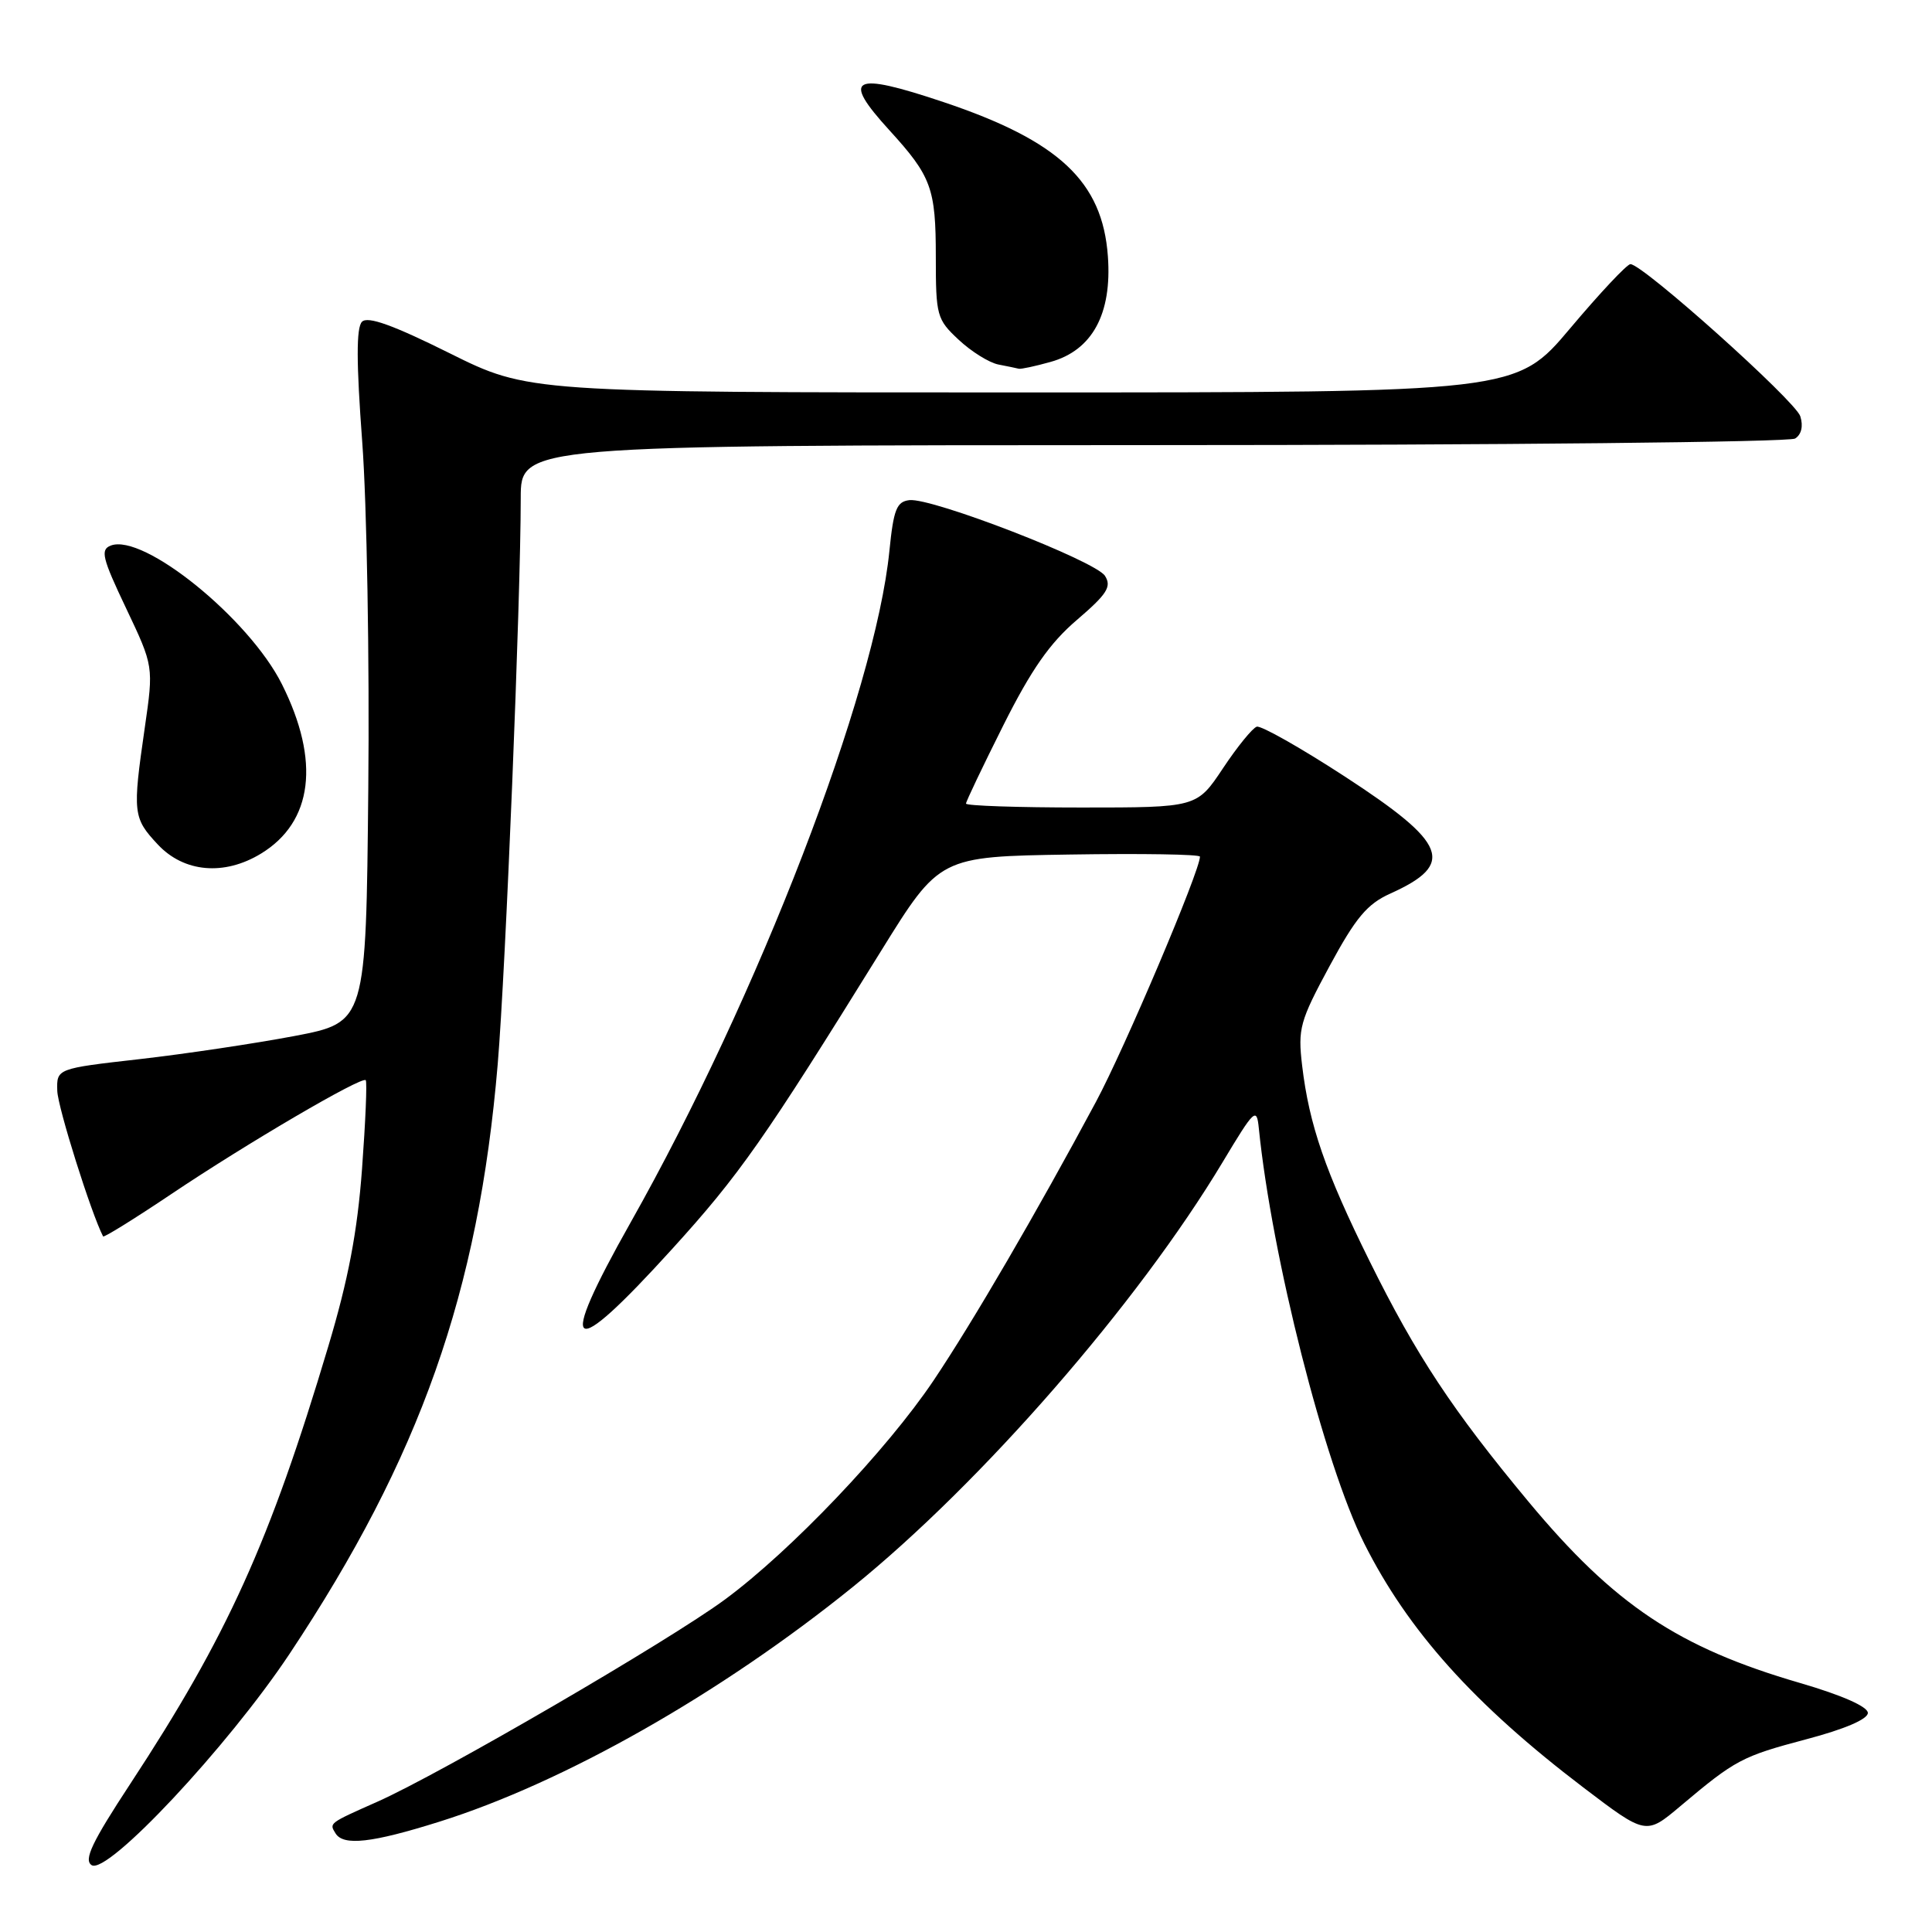 <?xml version="1.0" encoding="UTF-8" standalone="no"?>
<!DOCTYPE svg PUBLIC "-//W3C//DTD SVG 1.1//EN" "http://www.w3.org/Graphics/SVG/1.1/DTD/svg11.dtd" >
<svg xmlns="http://www.w3.org/2000/svg" xmlns:xlink="http://www.w3.org/1999/xlink" version="1.1" viewBox="0 0 256 256">
 <g >
 <path fill="currentColor"
d=" M 38.35 219.17 C 55.68 193.10 63.40 171.24 65.95 141.00 C 67.00 128.55 69.00 79.35 69.00 66.01 C 69.00 59.00 69.00 59.00 152.75 58.98 C 198.81 58.98 237.11 58.58 237.86 58.11 C 238.70 57.58 238.96 56.46 238.55 55.16 C 237.90 53.12 217.68 35.00 216.04 35.00 C 215.59 35.00 211.99 38.83 208.06 43.50 C 200.90 52.00 200.90 52.00 135.46 52.00 C 70.02 52.00 70.02 52.00 59.53 46.78 C 52.07 43.07 48.73 41.87 47.97 42.63 C 47.20 43.40 47.21 48.01 48.00 58.60 C 48.61 66.80 48.97 87.44 48.80 104.49 C 48.50 135.47 48.50 135.47 39.00 137.28 C 33.77 138.27 24.55 139.65 18.50 140.34 C 7.50 141.59 7.50 141.59 7.59 144.55 C 7.66 146.74 12.08 160.78 13.66 163.83 C 13.75 164.02 17.81 161.50 22.67 158.24 C 32.75 151.47 47.93 142.59 48.46 143.13 C 48.66 143.34 48.43 148.63 47.97 154.90 C 47.35 163.25 46.15 169.55 43.50 178.40 C 35.74 204.38 30.11 216.80 17.26 236.37 C 12.18 244.11 11.07 246.44 12.14 247.14 C 14.21 248.50 30.16 231.47 38.35 219.17 Z  M 58.20 241.39 C 74.77 236.19 95.50 224.42 113.00 210.28 C 130.07 196.48 150.79 172.68 162.00 154.00 C 166.23 146.95 166.52 146.68 166.80 149.50 C 168.53 166.57 175.49 193.99 180.76 204.50 C 186.57 216.08 195.33 225.84 209.80 236.85 C 218.10 243.16 218.10 243.16 222.65 239.33 C 229.96 233.17 230.80 232.73 239.35 230.46 C 244.43 229.12 247.50 227.80 247.50 226.97 C 247.50 226.14 244.06 224.62 238.50 223.00 C 222.38 218.31 213.92 212.66 202.55 199.00 C 192.48 186.89 187.66 179.61 181.47 167.09 C 175.62 155.28 173.47 149.04 172.54 141.20 C 171.96 136.29 172.23 135.32 176.18 128.00 C 179.65 121.58 181.16 119.78 184.23 118.40 C 192.89 114.49 191.83 111.77 178.19 102.89 C 172.35 99.09 167.10 96.12 166.53 96.29 C 165.97 96.46 163.95 98.94 162.05 101.80 C 158.59 107.00 158.59 107.00 143.30 107.00 C 134.88 107.00 128.00 106.77 128.00 106.48 C 128.00 106.20 130.23 101.53 132.95 96.10 C 136.65 88.73 139.10 85.21 142.70 82.14 C 146.69 78.72 147.32 77.74 146.42 76.31 C 145.18 74.33 123.49 65.93 120.50 66.27 C 118.81 66.47 118.40 67.50 117.85 73.00 C 115.97 91.81 100.48 132.00 83.55 162.00 C 73.65 179.56 75.33 180.63 89.06 165.50 C 97.98 155.68 101.26 151.00 116.75 126.00 C 124.50 113.50 124.50 113.50 141.75 113.23 C 151.24 113.08 159.00 113.20 159.00 113.51 C 159.00 115.39 149.03 138.90 145.22 146.00 C 137.38 160.63 128.88 175.21 123.69 182.94 C 117.49 192.16 104.81 205.48 96.09 211.92 C 88.69 217.39 58.44 234.99 50.00 238.74 C 43.54 241.61 43.61 241.56 44.46 242.93 C 45.50 244.62 49.26 244.20 58.20 241.39 Z  M 34.58 113.11 C 41.46 108.92 42.46 100.85 37.36 90.67 C 33.02 81.98 19.01 70.63 14.68 72.29 C 13.27 72.83 13.54 73.94 16.71 80.60 C 20.36 88.29 20.36 88.29 19.18 96.45 C 17.55 107.73 17.62 108.38 20.90 111.89 C 24.37 115.61 29.71 116.08 34.58 113.11 Z  M 139.19 47.96 C 144.73 46.43 147.36 41.59 146.80 33.96 C 146.09 24.06 140.33 18.66 125.00 13.52 C 112.89 9.46 111.43 10.23 117.86 17.27 C 123.42 23.37 124.00 24.95 124.00 34.03 C 124.00 41.84 124.13 42.32 127.04 45.03 C 128.71 46.59 131.07 48.06 132.29 48.30 C 133.50 48.53 134.72 48.79 135.00 48.86 C 135.28 48.93 137.16 48.53 139.19 47.96 Z "/>
</g>
</svg>